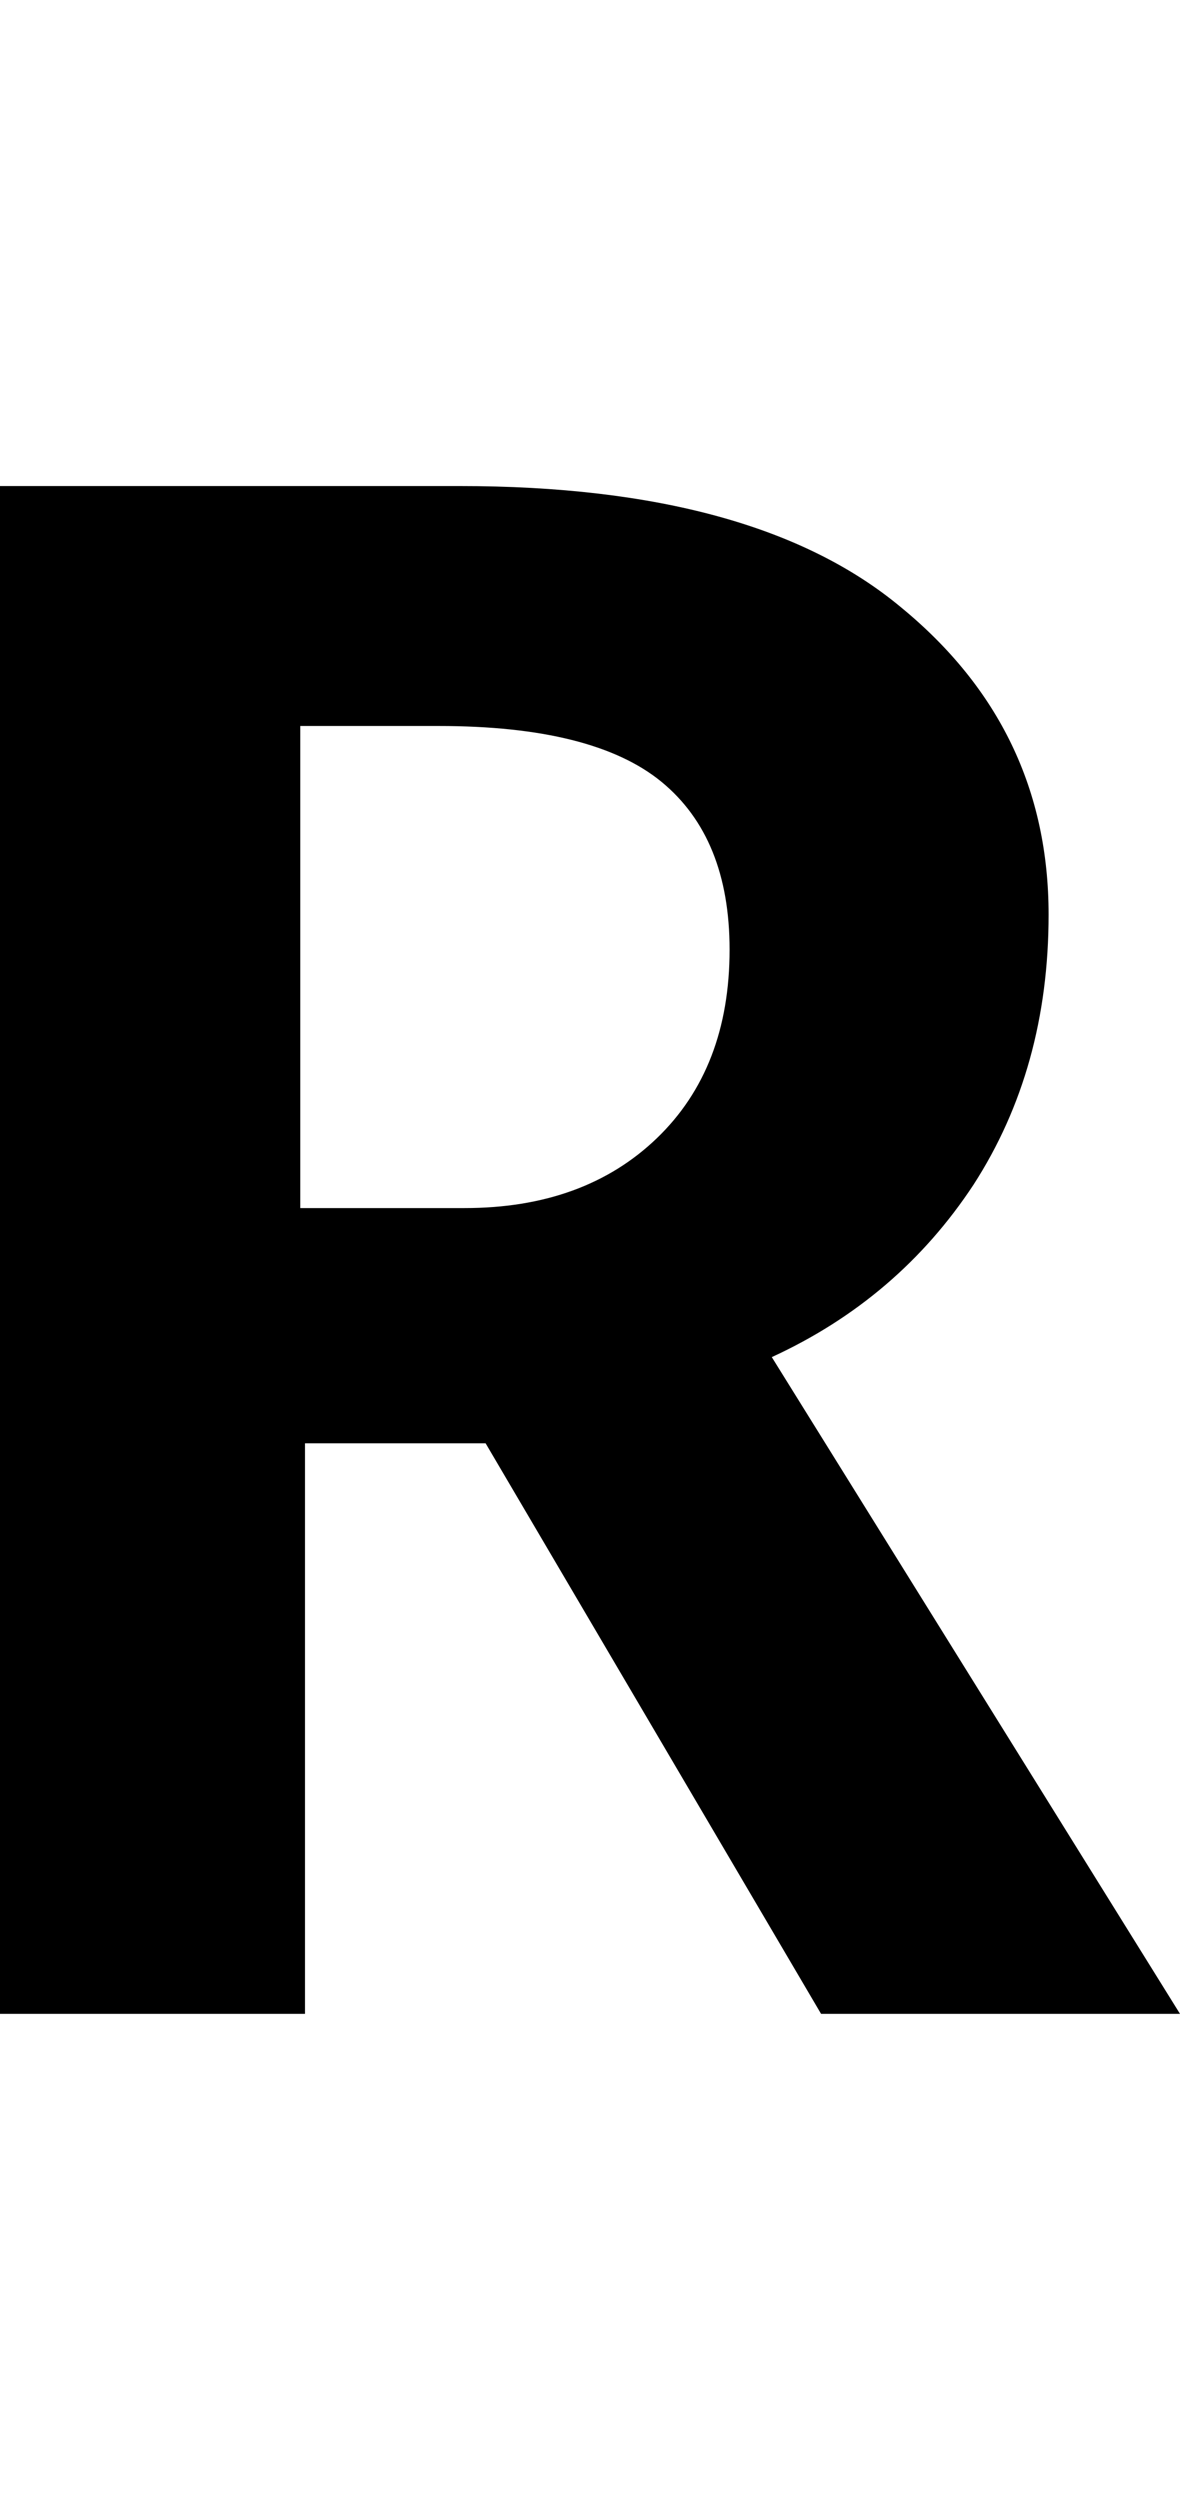 <svg fill="currentColor" height="36" viewBox="0 0 17 36" width="17" xmlns="http://www.w3.org/2000/svg" focusable="false">
	<path d="m4.326 10.454v6.942h2.366c1.149 0 2.073-.335 2.771-1.006.698-.671 1.048-1.576 1.048-2.716 0-1.073-.327-1.878-.98-2.415-.653-.536-1.724-.805-3.211-.805zm.068 10.329v8.216h-4.394v-22h6.624c2.839 0 4.957.581 6.354 1.744 1.419 1.163 2.129 2.638 2.129 4.427 0 1.476-.36 2.772-1.082 3.89-.721 1.095-1.69 1.923-2.906 2.482l5.881 9.457h-5.171l-4.833-8.216z" fill="currentColor" />
</svg>
